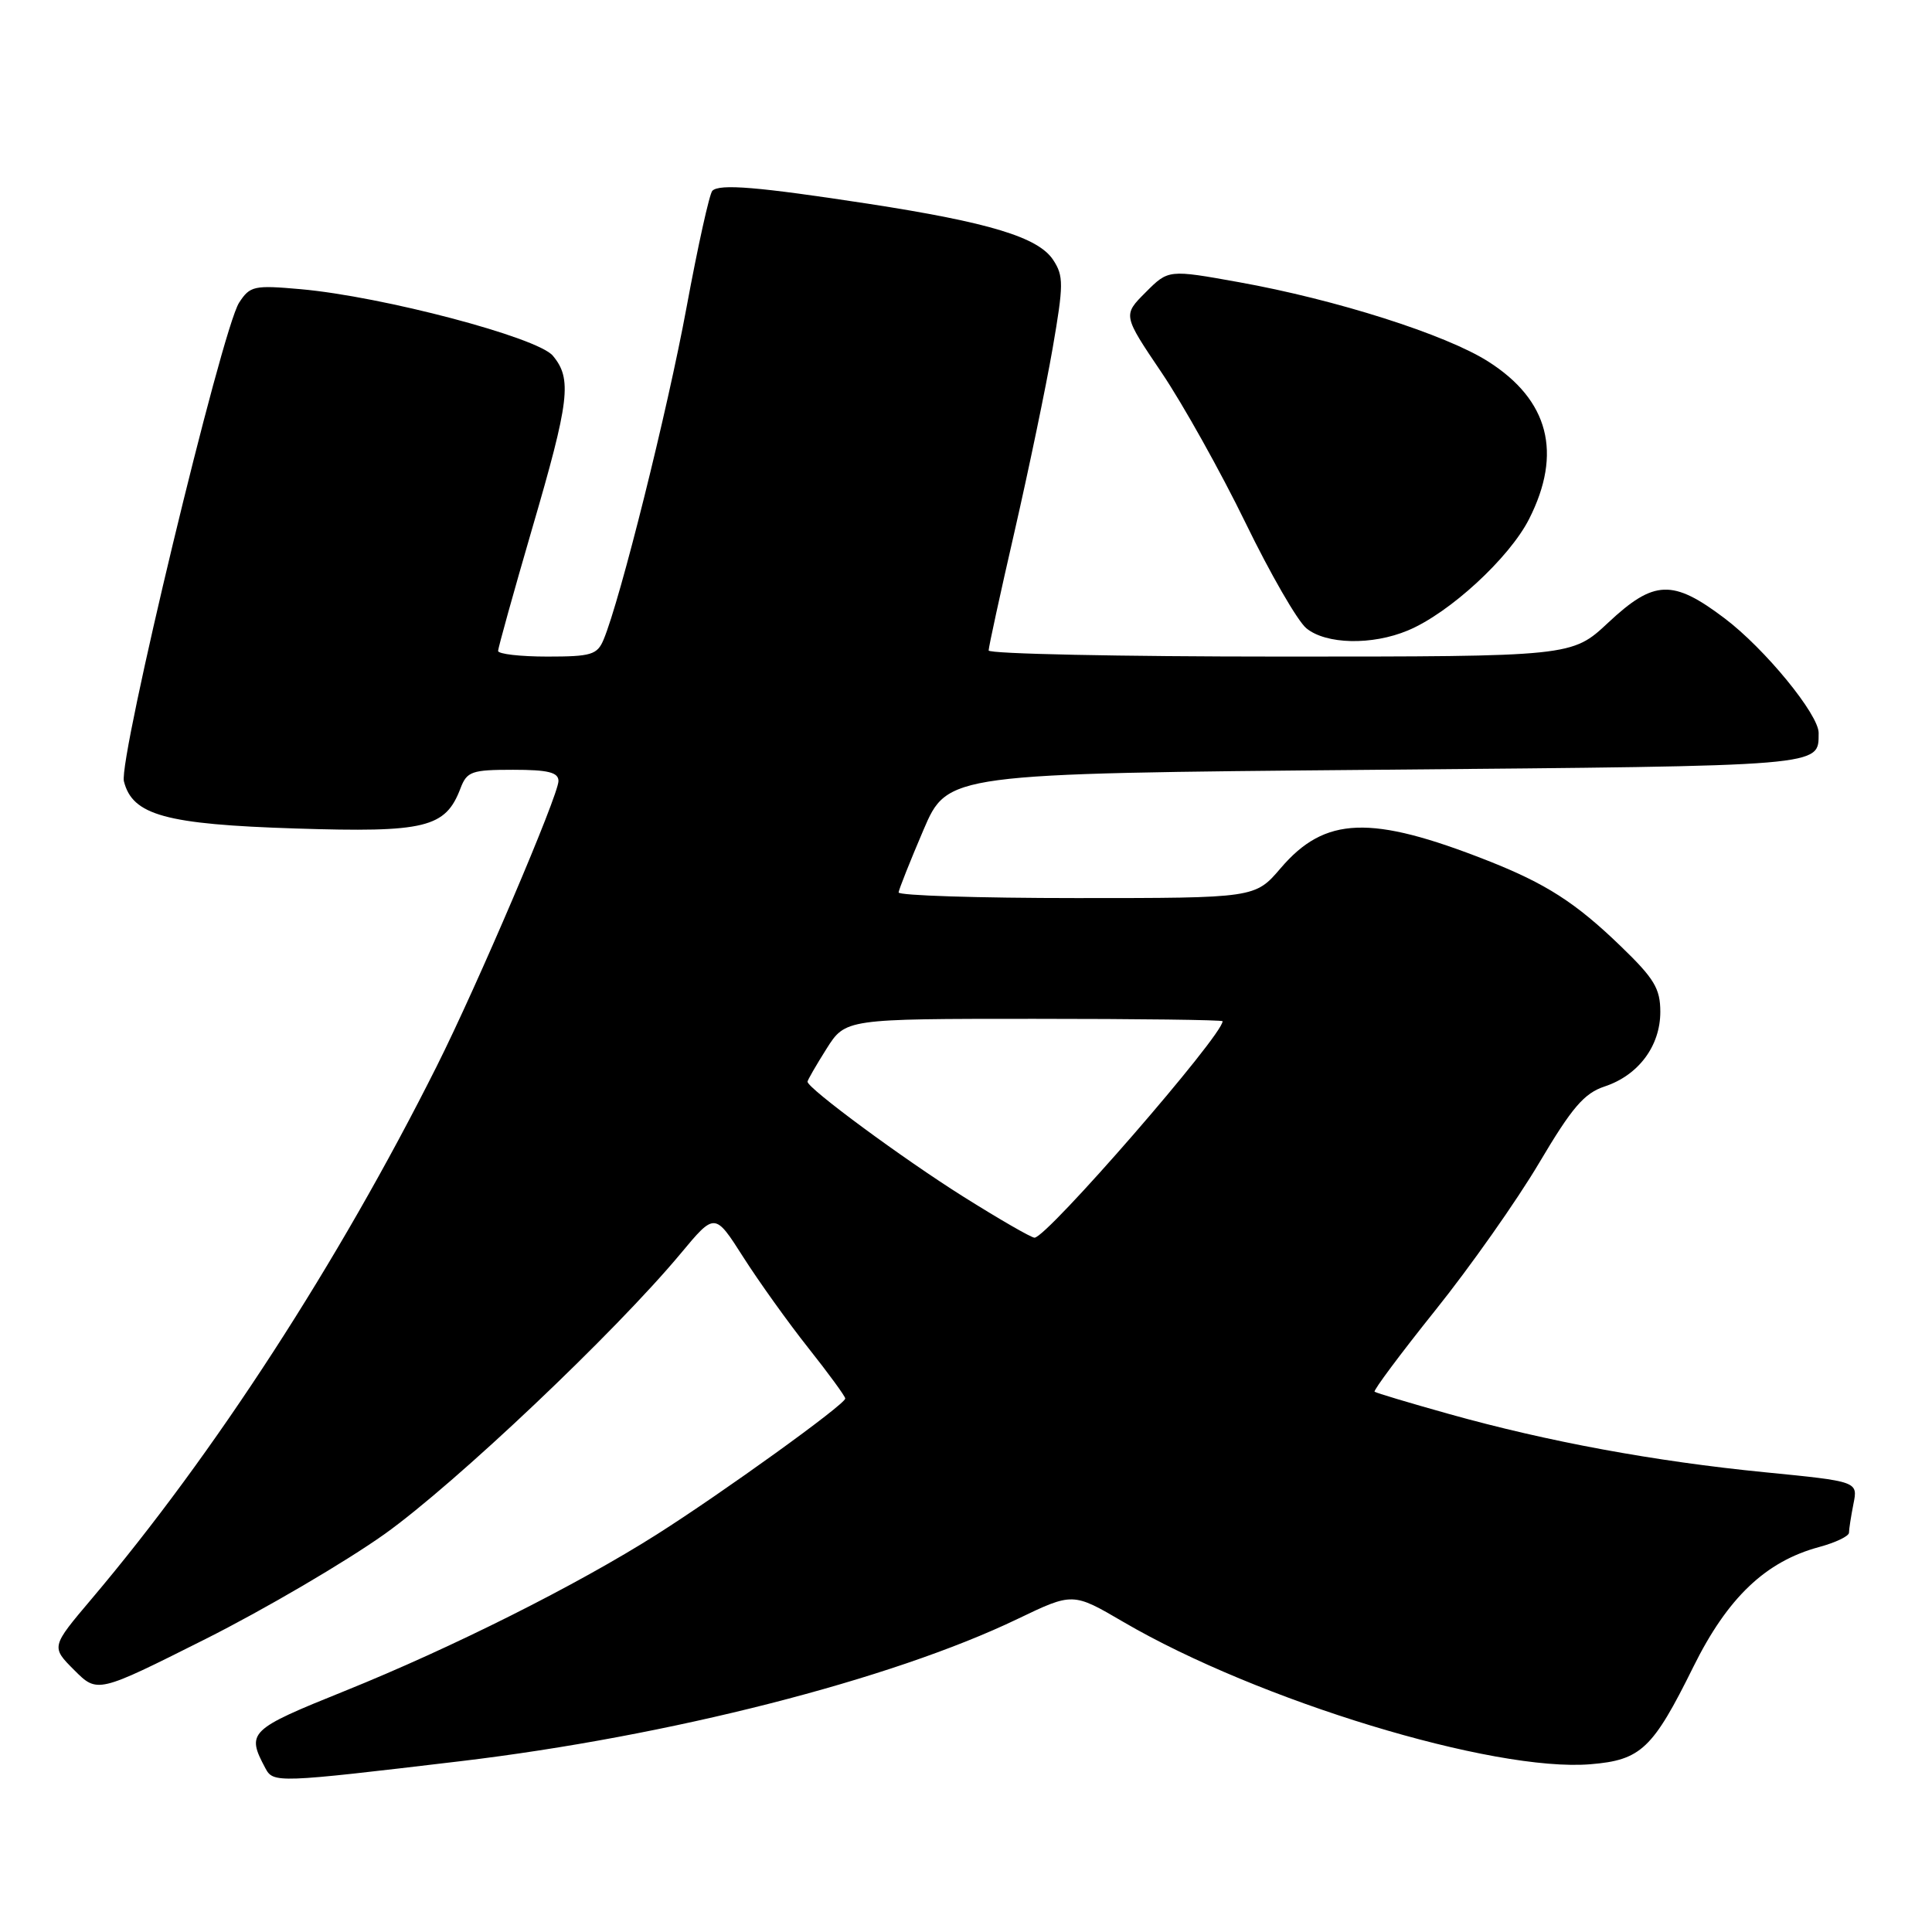 <?xml version="1.0" encoding="UTF-8" standalone="no"?>
<!DOCTYPE svg PUBLIC "-//W3C//DTD SVG 1.1//EN" "http://www.w3.org/Graphics/SVG/1.1/DTD/svg11.dtd" >
<svg xmlns="http://www.w3.org/2000/svg" xmlns:xlink="http://www.w3.org/1999/xlink" version="1.1" viewBox="0 0 256 256">
 <g >
 <path fill="currentColor"
d=" M 61.00 233.37 C 88.67 230.07 118.08 222.57 134.83 214.52 C 142.16 211.00 142.16 211.00 148.86 214.92 C 166.72 225.35 197.88 234.84 210.76 233.77 C 217.44 233.22 219.00 231.74 224.38 220.86 C 228.92 211.69 233.96 206.90 241.04 204.99 C 243.22 204.40 245.00 203.55 245.00 203.09 C 245.00 202.63 245.27 200.91 245.59 199.28 C 246.19 196.30 246.19 196.30 233.84 195.08 C 219.25 193.64 205.10 191.03 192.00 187.36 C 186.78 185.90 182.34 184.57 182.14 184.41 C 181.95 184.25 185.56 179.40 190.18 173.63 C 194.80 167.87 200.99 159.08 203.94 154.10 C 208.31 146.72 209.91 144.86 212.63 143.96 C 217.10 142.48 220.00 138.60 220.00 134.08 C 220.00 130.99 219.20 129.66 214.75 125.37 C 208.78 119.60 204.83 117.07 197.05 114.01 C 181.63 107.95 175.57 108.17 169.71 115.02 C 166.31 119.00 166.31 119.00 142.65 119.00 C 129.64 119.00 119.03 118.66 119.07 118.25 C 119.11 117.84 120.59 114.12 122.35 110.00 C 125.56 102.50 125.56 102.50 182.32 102.00 C 242.29 101.47 240.93 101.58 240.98 97.13 C 241.01 94.69 233.85 85.95 228.52 81.93 C 221.64 76.73 219.17 76.82 213.10 82.50 C 208.29 87.00 208.29 87.00 169.65 87.00 C 148.39 87.00 131.00 86.64 131.00 86.19 C 131.00 85.75 132.54 78.66 134.43 70.44 C 136.31 62.22 138.59 51.29 139.48 46.15 C 140.94 37.70 140.95 36.57 139.55 34.44 C 137.58 31.44 131.11 29.47 115.00 26.99 C 100.44 24.76 95.34 24.33 94.39 25.28 C 94.01 25.66 92.47 32.61 90.97 40.73 C 88.45 54.39 82.18 79.50 79.98 84.75 C 79.14 86.76 78.34 87.00 72.52 87.00 C 68.93 87.00 66.00 86.66 66.00 86.25 C 66.01 85.84 68.03 78.56 70.50 70.08 C 75.48 53.04 75.82 50.20 73.25 47.13 C 71.22 44.70 50.71 39.29 39.86 38.32 C 33.65 37.77 33.13 37.88 31.68 40.11 C 29.39 43.64 15.68 100.60 16.42 103.53 C 17.55 108.02 21.94 109.23 39.18 109.78 C 56.40 110.33 59.03 109.69 61.02 104.45 C 61.87 102.22 62.50 102.00 67.98 102.00 C 72.64 102.00 74.00 102.34 74.00 103.49 C 74.00 105.37 63.26 130.54 57.85 141.32 C 44.82 167.30 28.37 192.68 12.14 211.86 C 6.76 218.22 6.76 218.22 9.84 221.30 C 12.91 224.37 12.91 224.37 27.21 217.19 C 35.07 213.24 45.76 206.97 50.98 203.26 C 60.36 196.56 81.51 176.53 90.21 166.08 C 94.72 160.66 94.72 160.66 98.49 166.58 C 100.57 169.84 104.45 175.26 107.13 178.64 C 109.81 182.02 112.00 185.02 112.00 185.31 C 112.00 186.08 95.77 197.78 87.03 203.32 C 76.45 210.03 59.90 218.33 45.69 224.06 C 32.98 229.18 32.62 229.53 35.16 234.29 C 36.22 236.28 36.66 236.26 61.00 233.37 Z  M 186.55 83.54 C 192.05 81.25 199.99 73.94 202.61 68.78 C 207.05 60.03 205.23 53.01 197.19 47.90 C 191.58 44.33 177.03 39.70 164.16 37.39 C 154.82 35.71 154.82 35.71 151.80 38.74 C 148.78 41.76 148.78 41.76 153.93 49.39 C 156.76 53.59 161.75 62.53 165.03 69.26 C 168.30 75.99 171.93 82.29 173.10 83.25 C 175.70 85.39 181.80 85.53 186.55 83.54 Z  M 127.66 158.57 C 119.70 153.57 107.00 144.21 107.00 143.33 C 107.00 143.13 108.13 141.17 109.51 138.98 C 112.03 135.00 112.03 135.00 137.01 135.00 C 150.76 135.00 162.00 135.14 162.00 135.32 C 162.00 137.21 138.72 164.00 137.08 164.00 C 136.65 164.00 132.42 161.56 127.66 158.57 Z "/>
</g>
</svg>